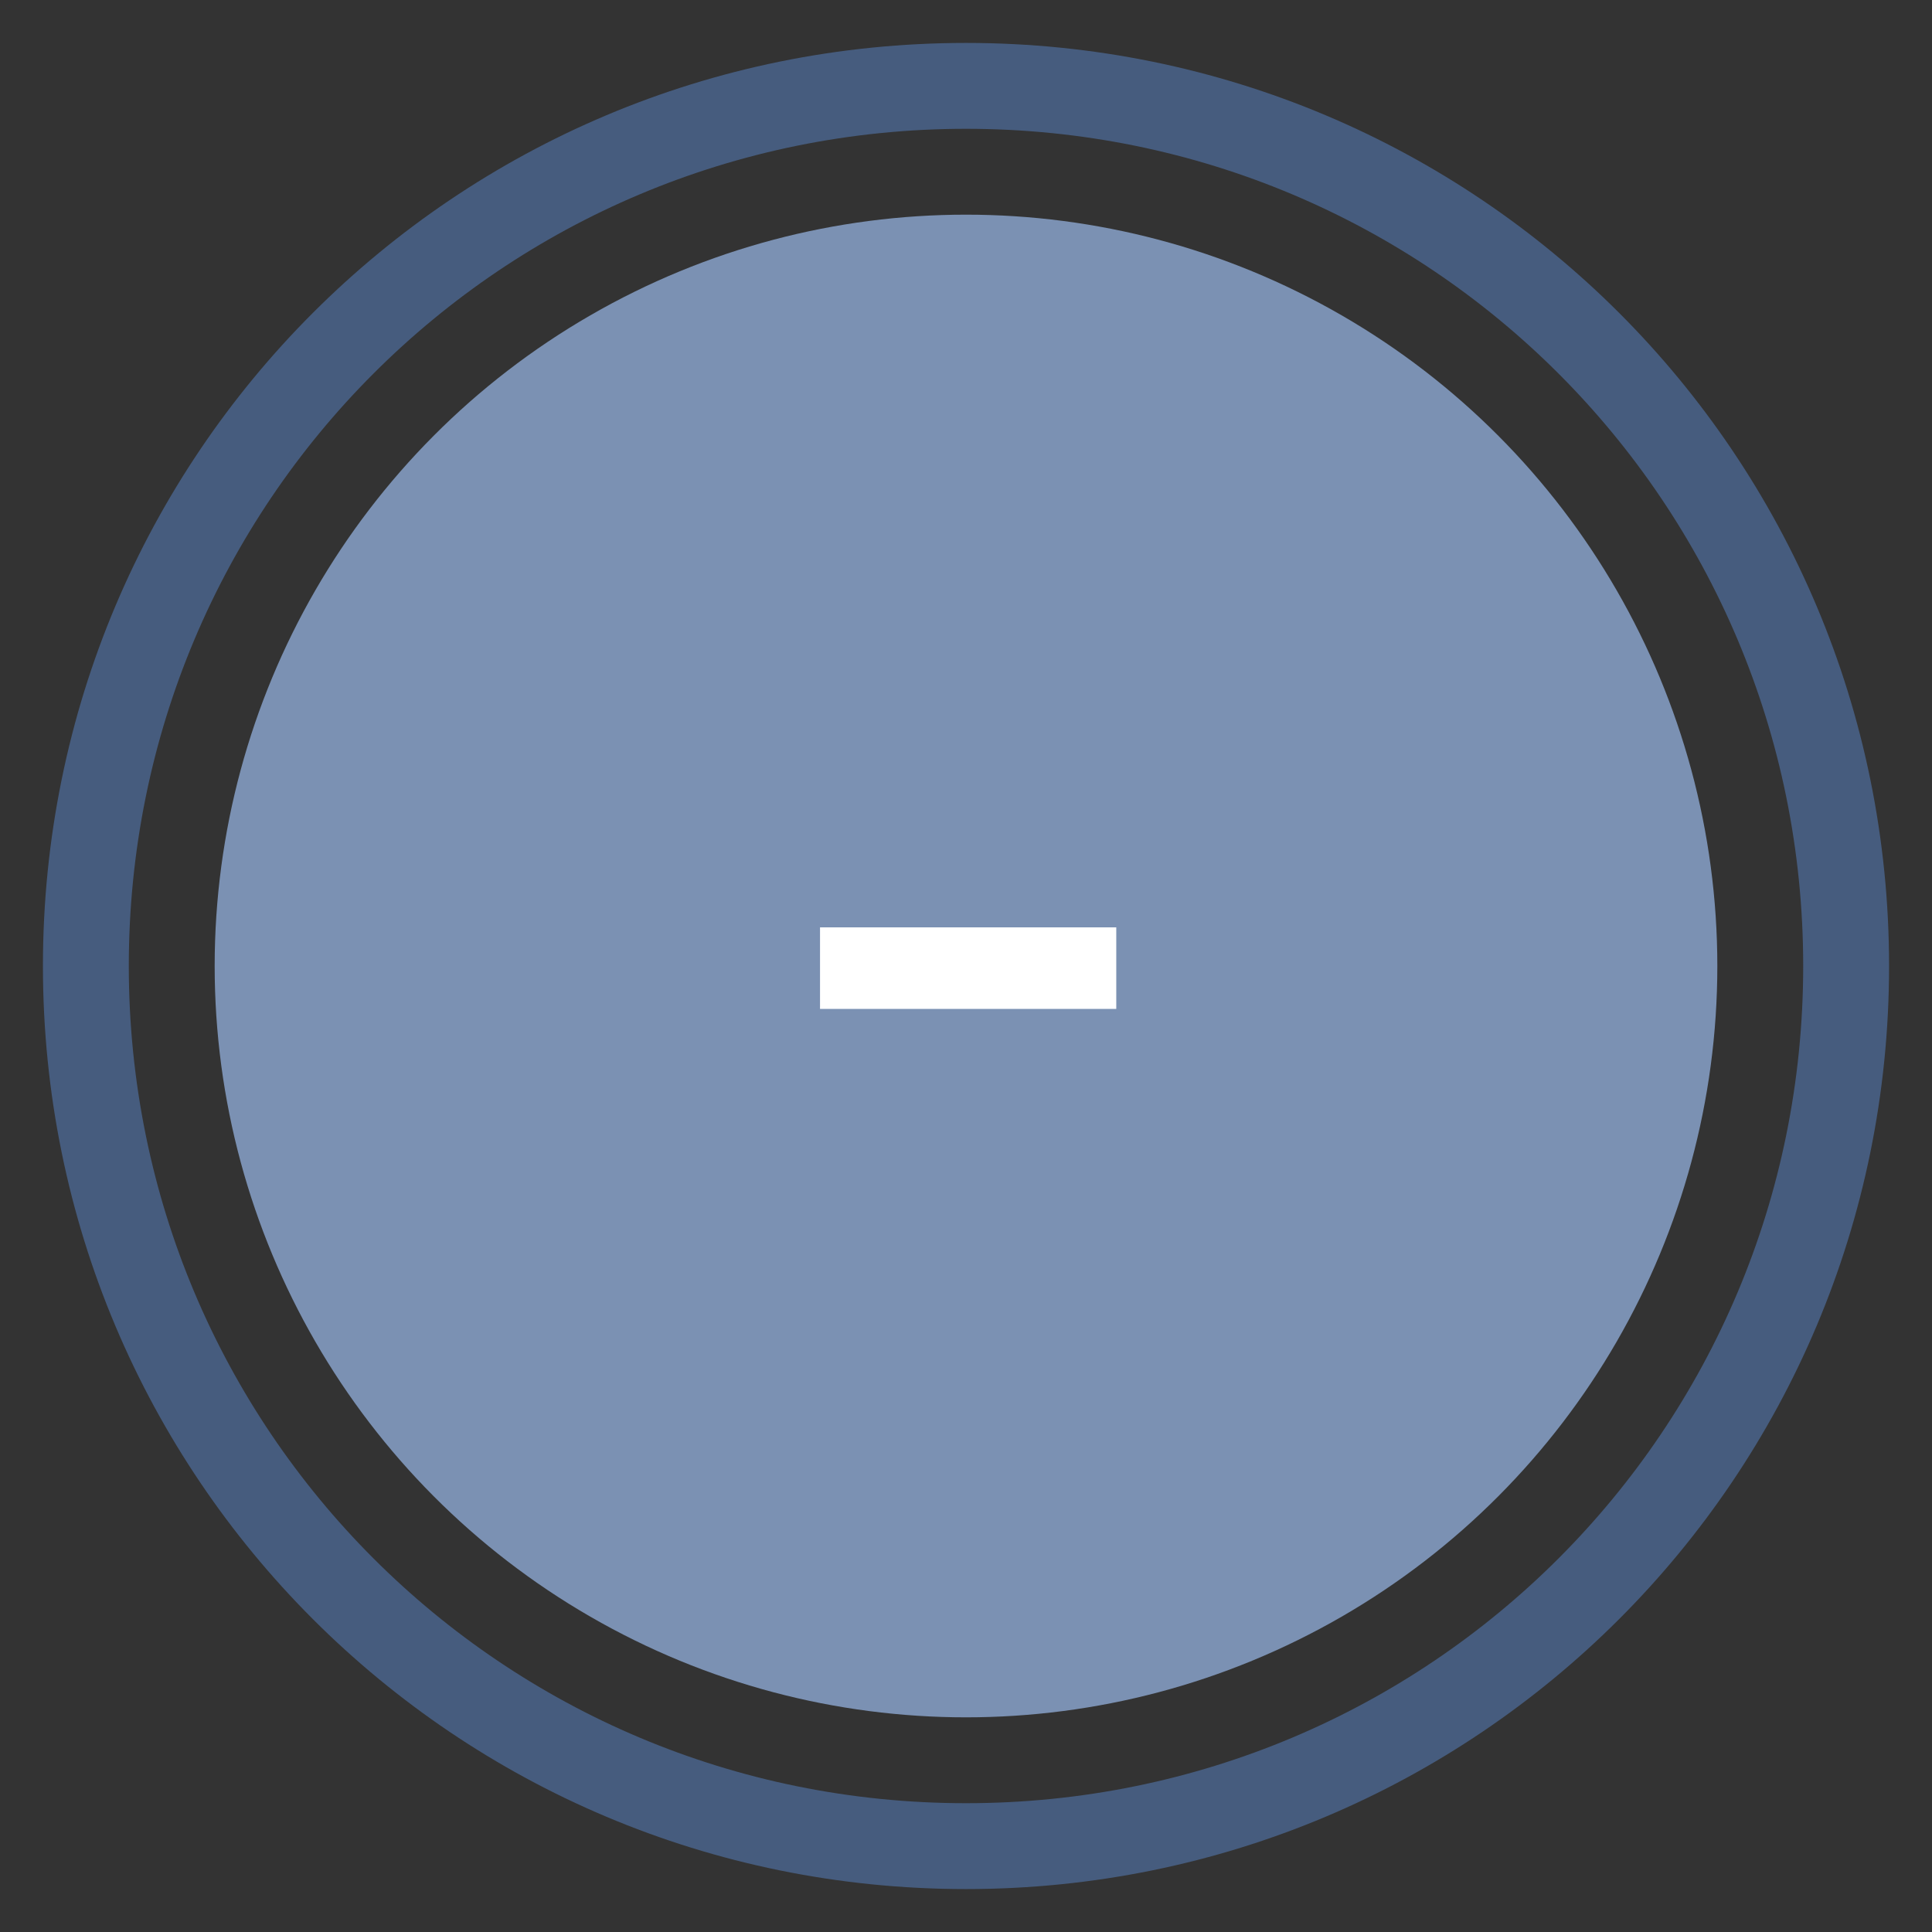 <?xml version="1.0" encoding="utf-8"?>
<!-- Generator: Adobe Illustrator 19.0.0, SVG Export Plug-In . SVG Version: 6.00 Build 0)  -->
<svg version="1.2" baseProfile="tiny" id="Layer_1" xmlns="http://www.w3.org/2000/svg" xmlns:xlink="http://www.w3.org/1999/xlink"
	 x="0px" y="0px" width="45px" height="45px" viewBox="0 0 45 45" xml:space="preserve">
<rect x="0" y="0" width="45" height="45" fill="#333333" stroke="none"/>
<circle id="XMLID_3_" fill="#7B91B3" cx="22.5" cy="22.5" r="17.5"/>
<path id="XMLID_7_" fill="#FFFFFF" d="M19.1,21.6H26v1.9h-6.9V21.6z"/>
<path id="XMLID_2_" fill="#465C7E" d="M22.5,3C33.3,3,42,11.7,42,22.5S33.3,42,22.5,42S3,33.3,3,22.5S11.7,3,22.5,3 M22.5,1
	C10.6,1,1,10.6,1,22.5S10.6,44,22.5,44S44,34.4,44,22.5S34.4,1,22.5,1L22.5,1z"/>
</svg>
